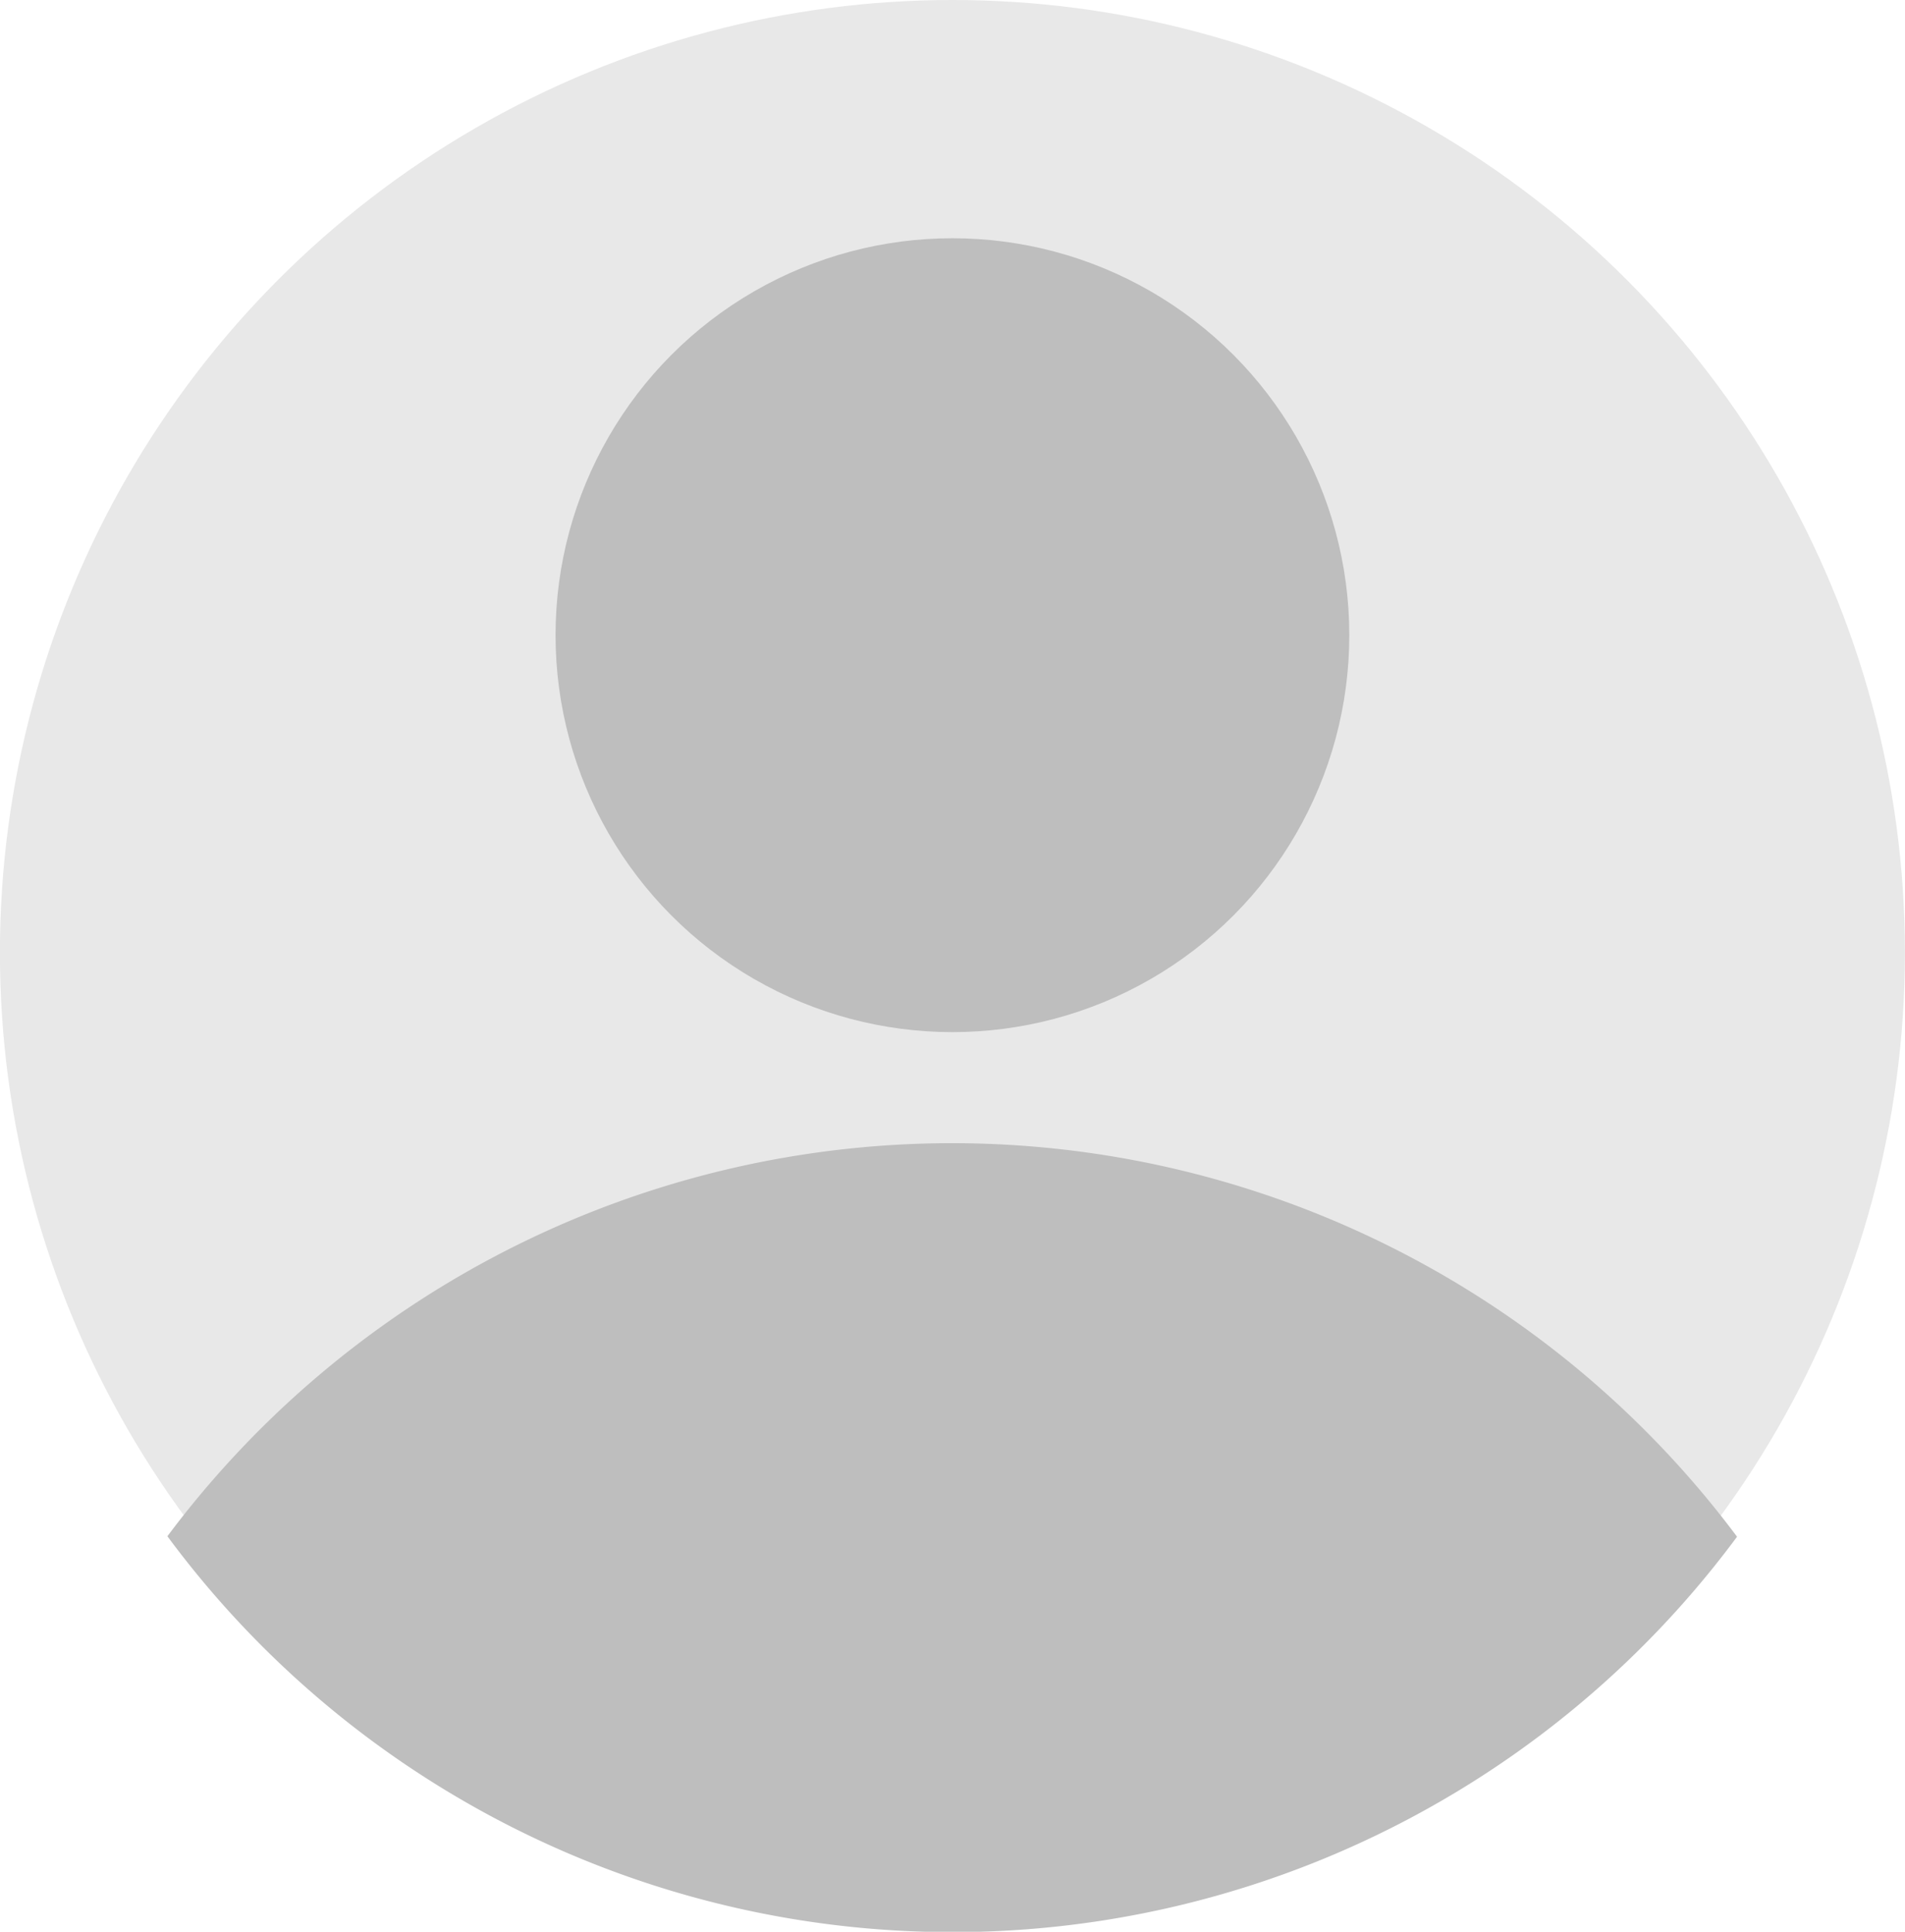 <svg xmlns="http://www.w3.org/2000/svg" width="24" height="24.333" viewBox="0 0 24 24.333">
  <g id="user_pic" data-name="user pic" transform="translate(-1.349 -1.333)">
    <g id="User" transform="translate(1.229 1.229)">
      <circle id="Ellipse_278" data-name="Ellipse 278" cx="12" cy="12" r="12" transform="translate(0.119 0.104)" fill="#e8e8e8"/>
      <g id="Group_53546" data-name="Group 53546" transform="translate(2.23 3.463)">
        <path id="Path_10664" data-name="Path 10664" d="M26.886,42.957a12.344,12.344,0,0,0-19.775-.006,12.3,12.3,0,0,0,19.775.006Z" transform="translate(-7.112 -26.959)" fill="#bebebe"/>
        <circle id="Ellipse_279" data-name="Ellipse 279" cx="5" cy="5" r="5" transform="translate(4.889 -0.358)" fill="#bebebe"/>
      </g>
    </g>
  </g>
</svg>
